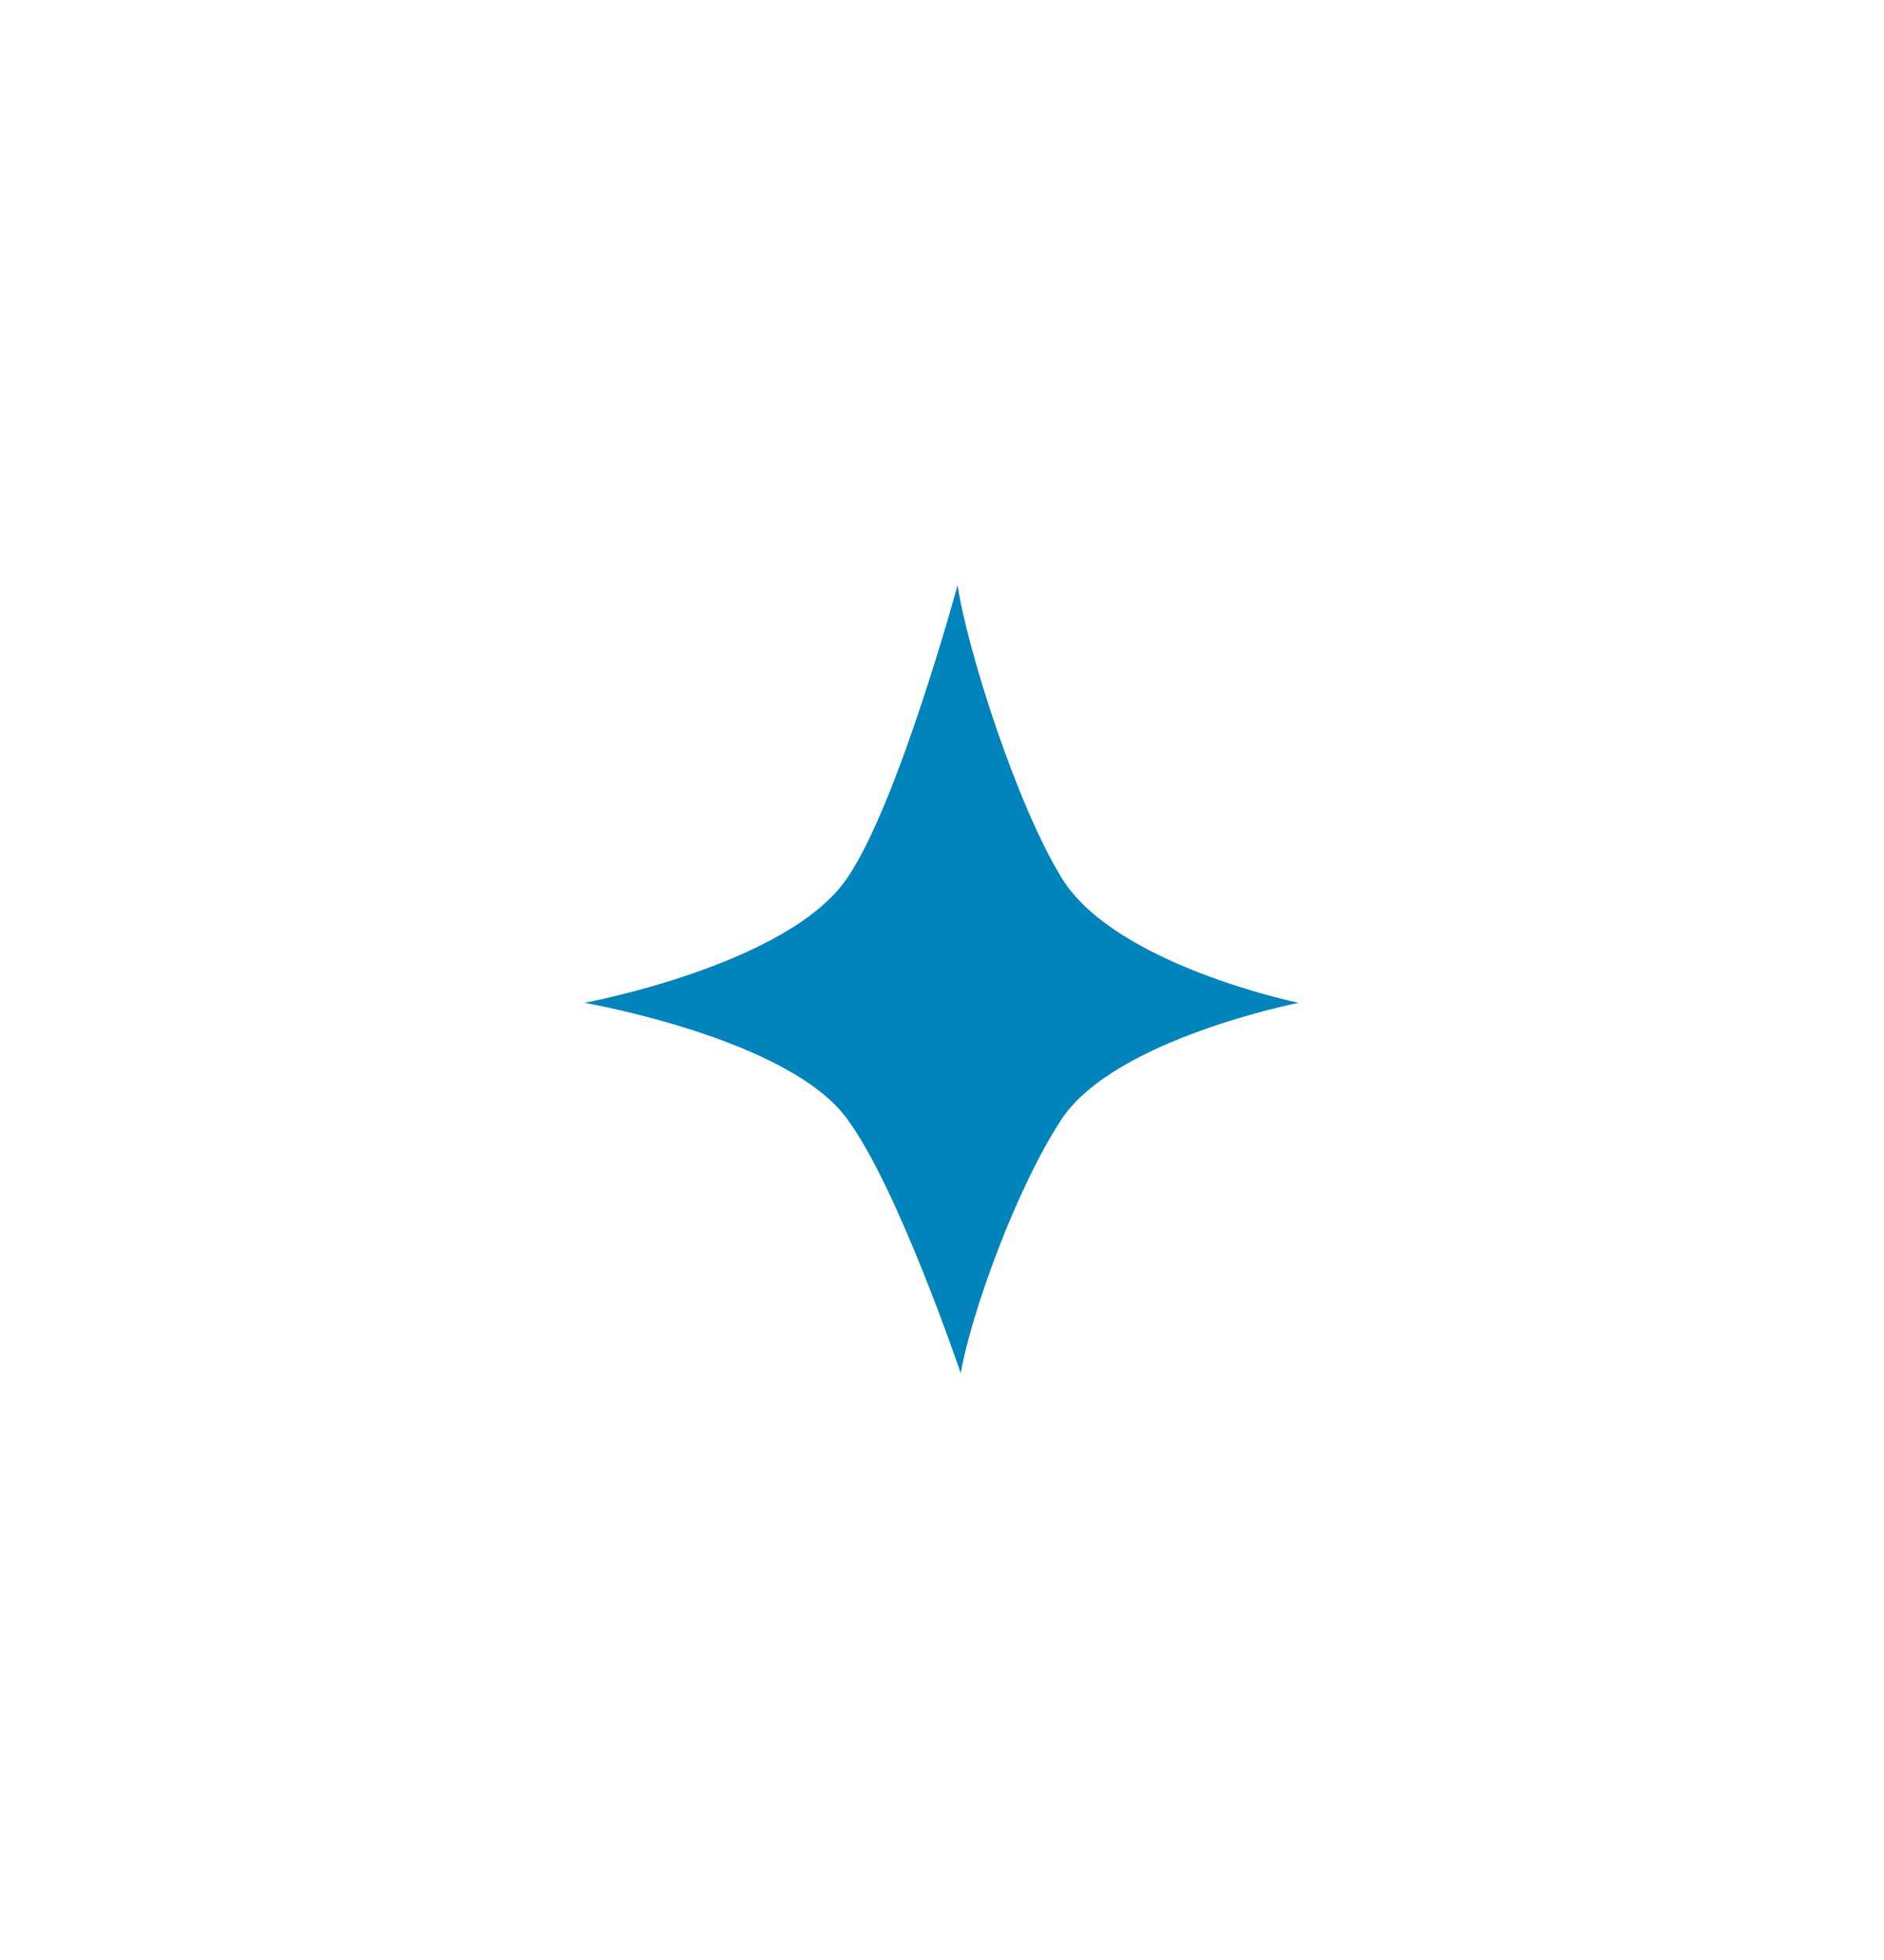 <svg width="250" height="260" viewBox="0 0 250 260" fill="none" xmlns="http://www.w3.org/2000/svg">
<g style="mix-blend-mode:screen" filter="url(#filter0_f_4140_73743)">
<path d="M140.904 116.497C134.871 106.693 128.319 86.058 127.07 77.622C127.07 77.622 119.165 106.693 112.405 116.497C104.604 128.011 77.561 133.028 77.561 133.028C77.561 133.028 104.604 137.702 112.405 148.418C119.165 157.538 127.486 182.163 127.486 182.163C128.839 174.297 134.871 157.538 140.904 148.418C147.977 137.816 172.316 133.028 172.316 133.028C172.316 133.028 147.977 128.011 140.904 116.497Z" fill="#0183BB"/>
</g>
<defs>
<filter id="filter0_f_4140_73743" x="0.227" y="0.288" width="249.422" height="259.208" filterUnits="userSpaceOnUse" color-interpolation-filters="sRGB">
<feFlood flood-opacity="0" result="BackgroundImageFix"/>
<feBlend mode="normal" in="SourceGraphic" in2="BackgroundImageFix" result="shape"/>
<feGaussianBlur stdDeviation="38.667" result="effect1_foregroundBlur_4140_73743"/>
</filter>
</defs>
</svg>
